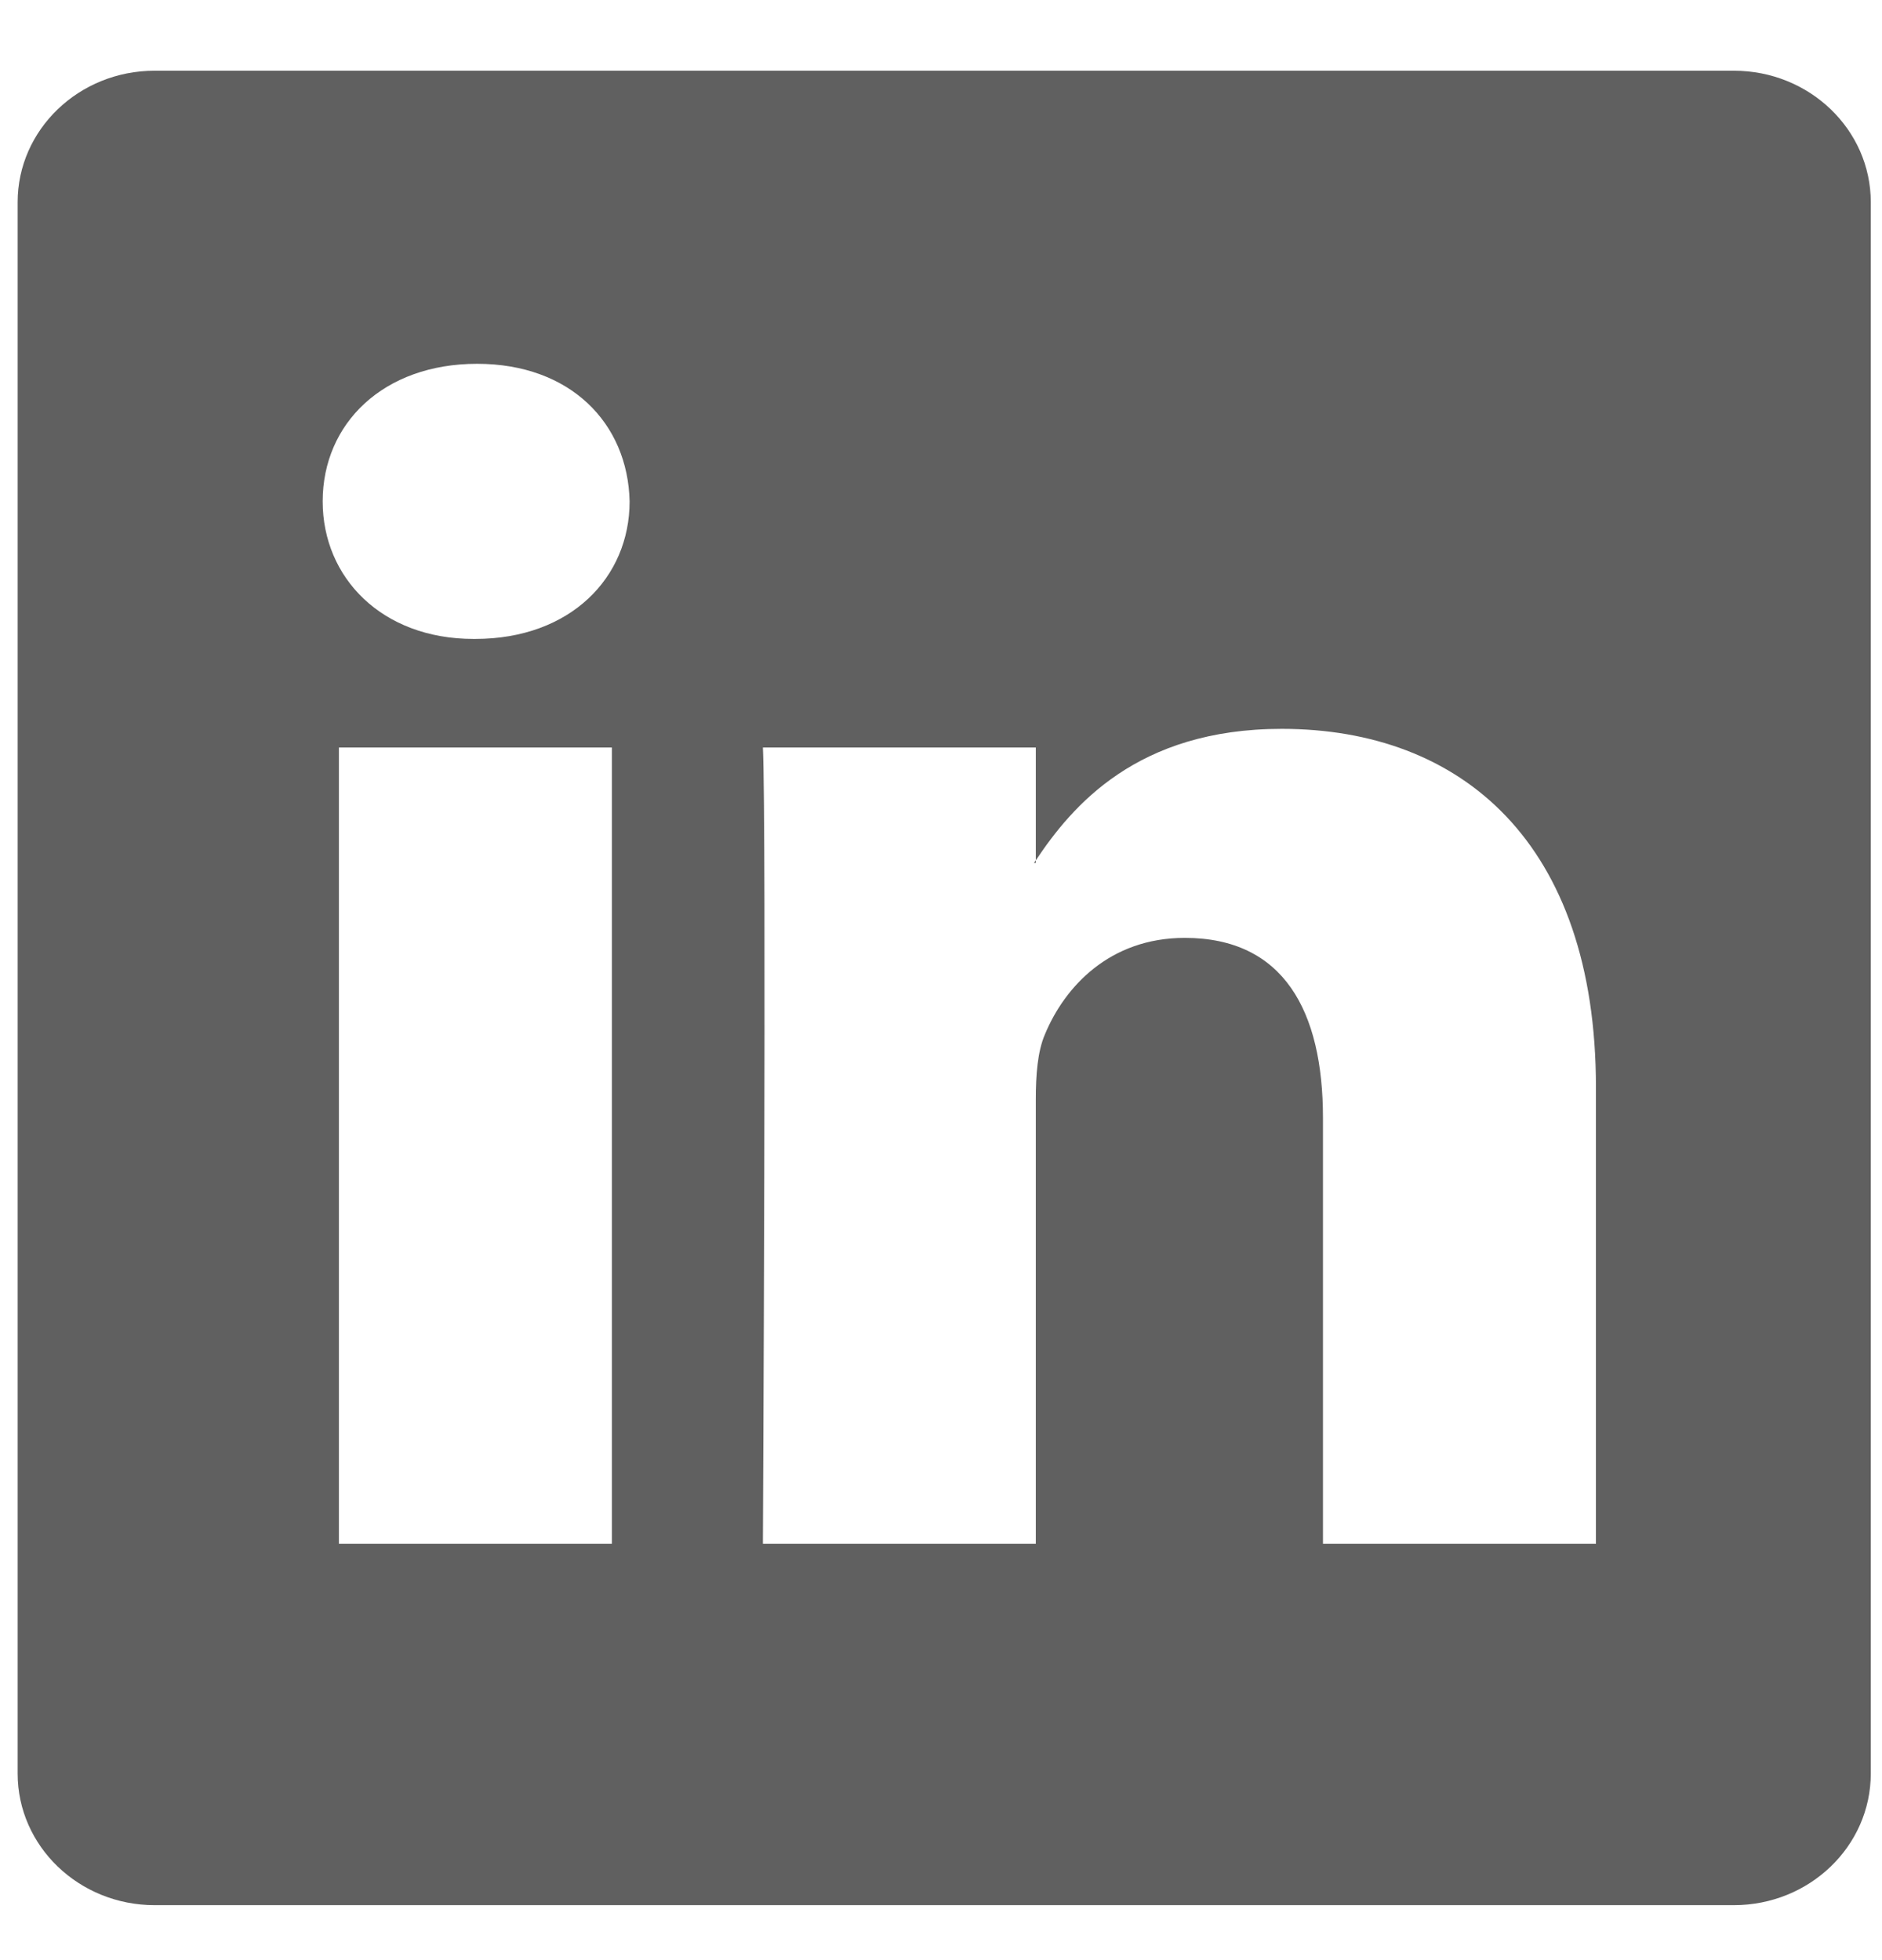 <svg width="24" height="25" viewBox="0 0 24 25" fill="none" xmlns="http://www.w3.org/2000/svg">
<g clip-path="url(#clip0_3953_401)">
<path fill-rule="evenodd" clip-rule="evenodd" d="M22.111 24.299H1.972C1.007 24.299 0.225 23.547 0.225 22.62V2.579C0.225 1.653 1.007 0.902 1.972 0.902H22.111C23.075 0.902 23.857 1.653 23.857 2.579V22.62C23.857 23.547 23.075 24.299 22.111 24.299ZM4.322 19.689H7.803V9.534H4.322V19.689ZM6.084 4.64C4.892 4.64 4.115 5.398 4.115 6.395C4.115 7.368 4.87 8.149 6.038 8.149H6.06C7.274 8.149 8.029 7.368 8.029 6.395C8.007 5.398 7.274 4.64 6.084 4.64ZM20.352 13.867C20.352 10.747 18.634 9.296 16.345 9.296C14.497 9.296 13.671 10.281 13.209 10.973V9.534H9.729C9.775 10.488 9.729 19.689 9.729 19.689H13.209V14.018C13.209 13.716 13.231 13.412 13.324 13.196C13.574 12.589 14.148 11.962 15.109 11.962C16.369 11.962 16.871 12.893 16.871 14.258V19.689H20.352V13.867ZM13.185 11.006C13.193 10.995 13.202 10.984 13.209 10.973V11.006H13.185Z" fill="#606060"/>
</g>
<defs>
<clipPath id="clip0_3953_401">
<rect width="23.66" height="23.66" fill="white" transform="translate(0.213 0.901)"/>
</clipPath>
</defs>
</svg>
